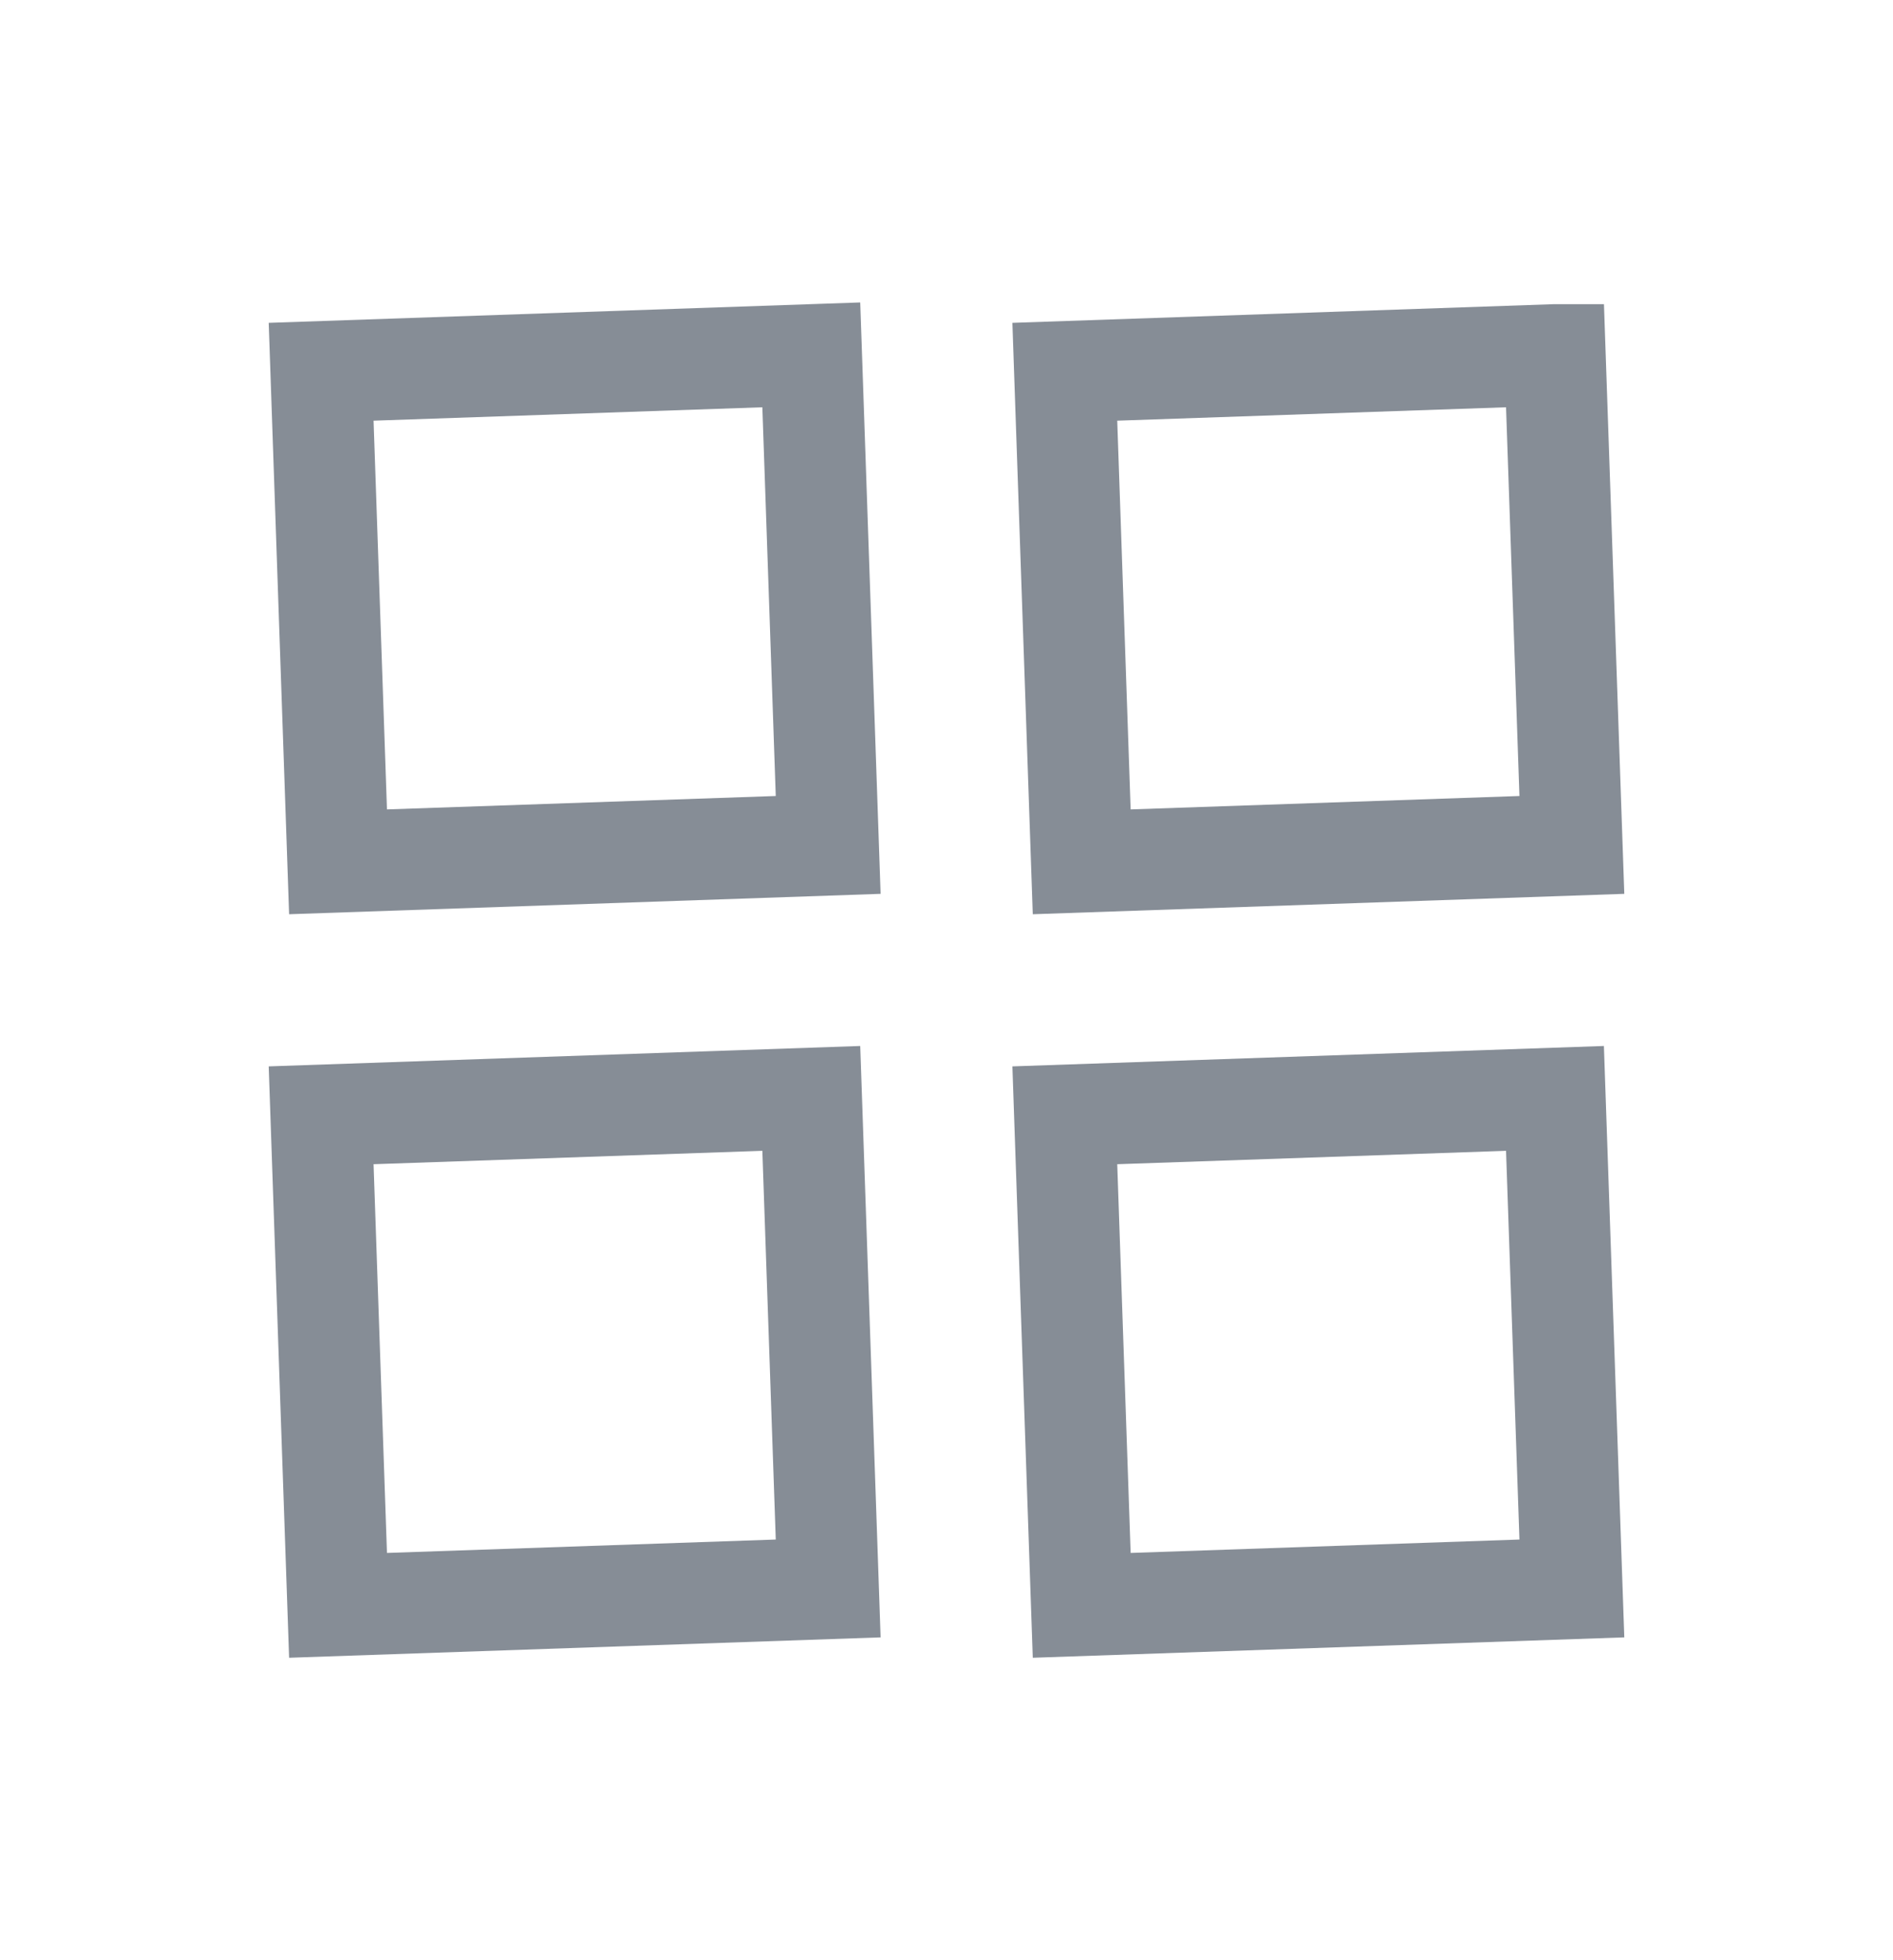 <svg xmlns="http://www.w3.org/2000/svg" width="28" height="29" viewBox="0 0 28 29">
    <g fill="none" fill-rule="evenodd">
        <g>
            <g>
                <g>
                    <path d="M0 28L28 28 28 0 0 0z" transform="translate(-166 -5596) translate(0 5582.5) translate(166 14)"/>
                    <g stroke="#868D96" stroke-width="1.5">
                        <path d="M8 11.75L8.25 19 1 19.25.75 12 8 11.75zm11 0l.25 7.25-7.25.25-.25-7.25 7.25-.25zM8 .75L8.25 8 1 8.25.75 1 8 .75zm11 0L19.25 8 12 8.25 11.75 1 19 .75z" transform="translate(-166 -5596) translate(0 5582.5) translate(166 14) translate(4 4)"/>
                    </g>
                </g>
            </g>
        </g>
    </g>
</svg>
